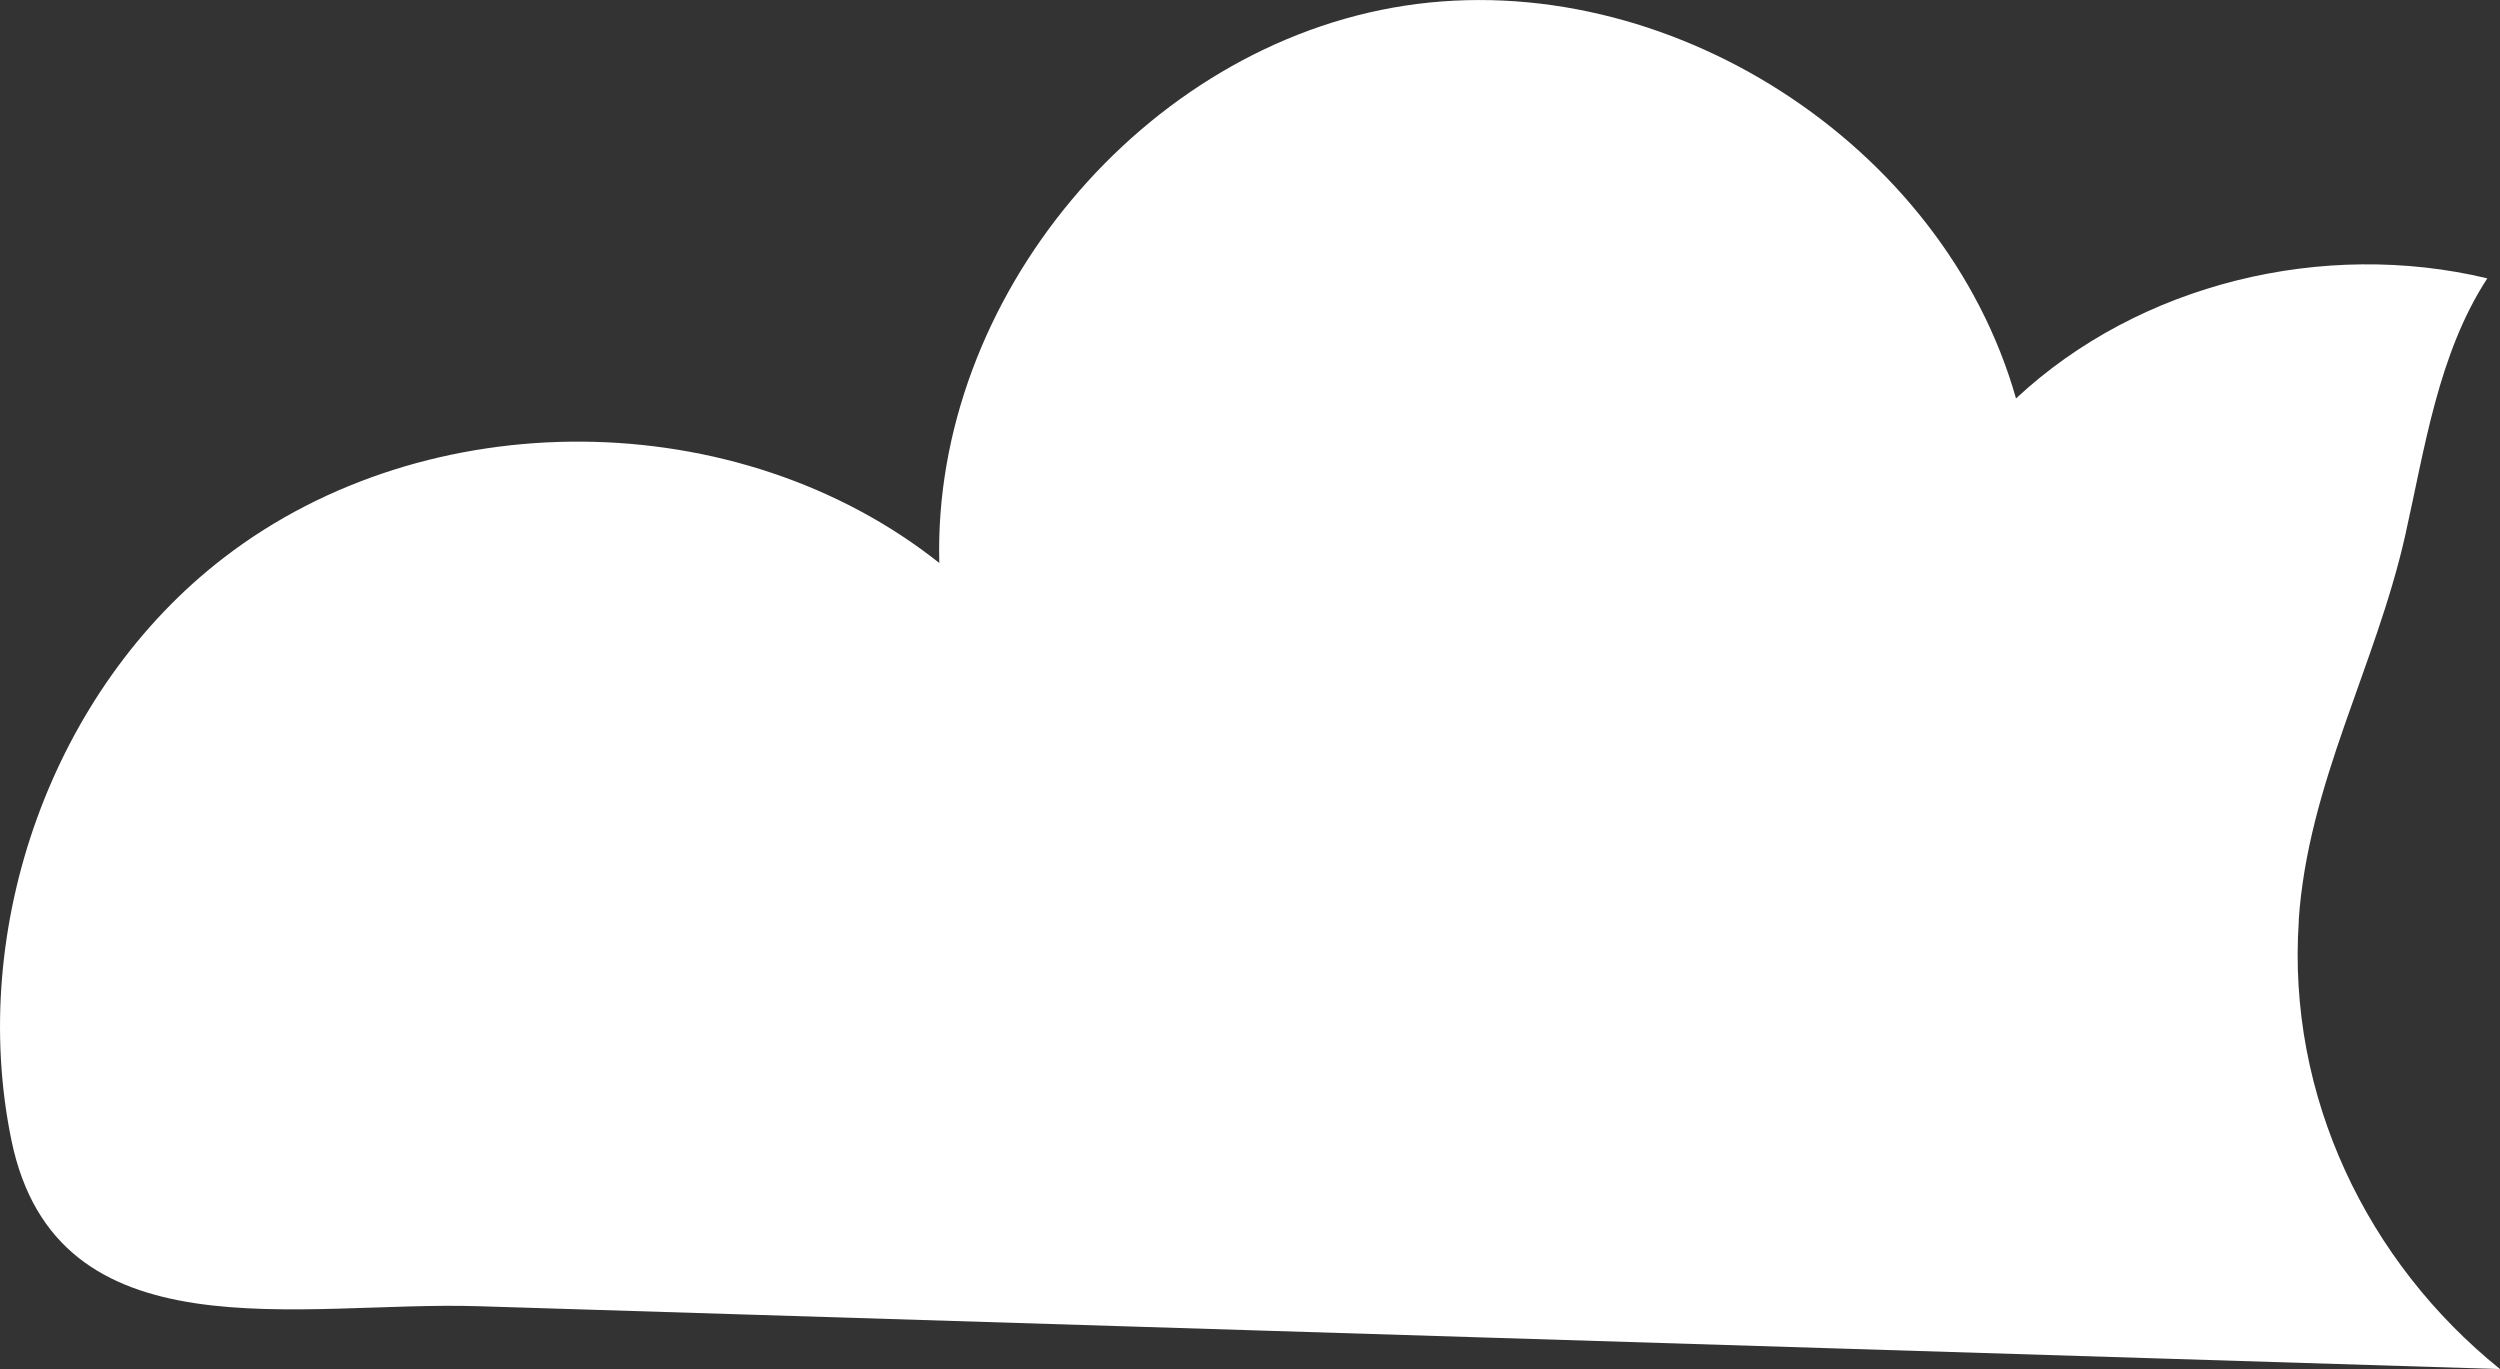 <?xml version="1.0" encoding="UTF-8"?>
<svg id="Layer_2" data-name="Layer 2" xmlns="http://www.w3.org/2000/svg" viewBox="0 0 190.86 104.52">
  <rect x="0" y="0" width="190.86" height="104.52" fill="#333333" stroke="none"/>
  <defs>
    <style>
      .cls-1 {
        fill: #fff;
      }
    </style>
  </defs>
  <g id="Layer_1-2" data-name="Layer 1">
    <path class="cls-1" d="m175.49,70.29c.7-10.46,5.87-19.37,8.13-29.4,1.5-6.67,2.51-13.86,6.27-19.64-12.5-2.99-26.54.36-35.98,9.17C148.4,10.99,127.24-2.62,107.27.43c-19.97,3.05-36.1,22.36-35.56,42.55-15.36-12.19-39.06-12.37-54.6-.42C3.96,52.66-2.46,70.85.87,87.04c3.44,16.72,22.08,12.26,35.62,12.68l60.75,1.89c31.21.97,62.41,1.94,93.62,2.91-10.12-8.15-16.27-20.81-15.36-34.23Z"/>
  </g>
</svg>